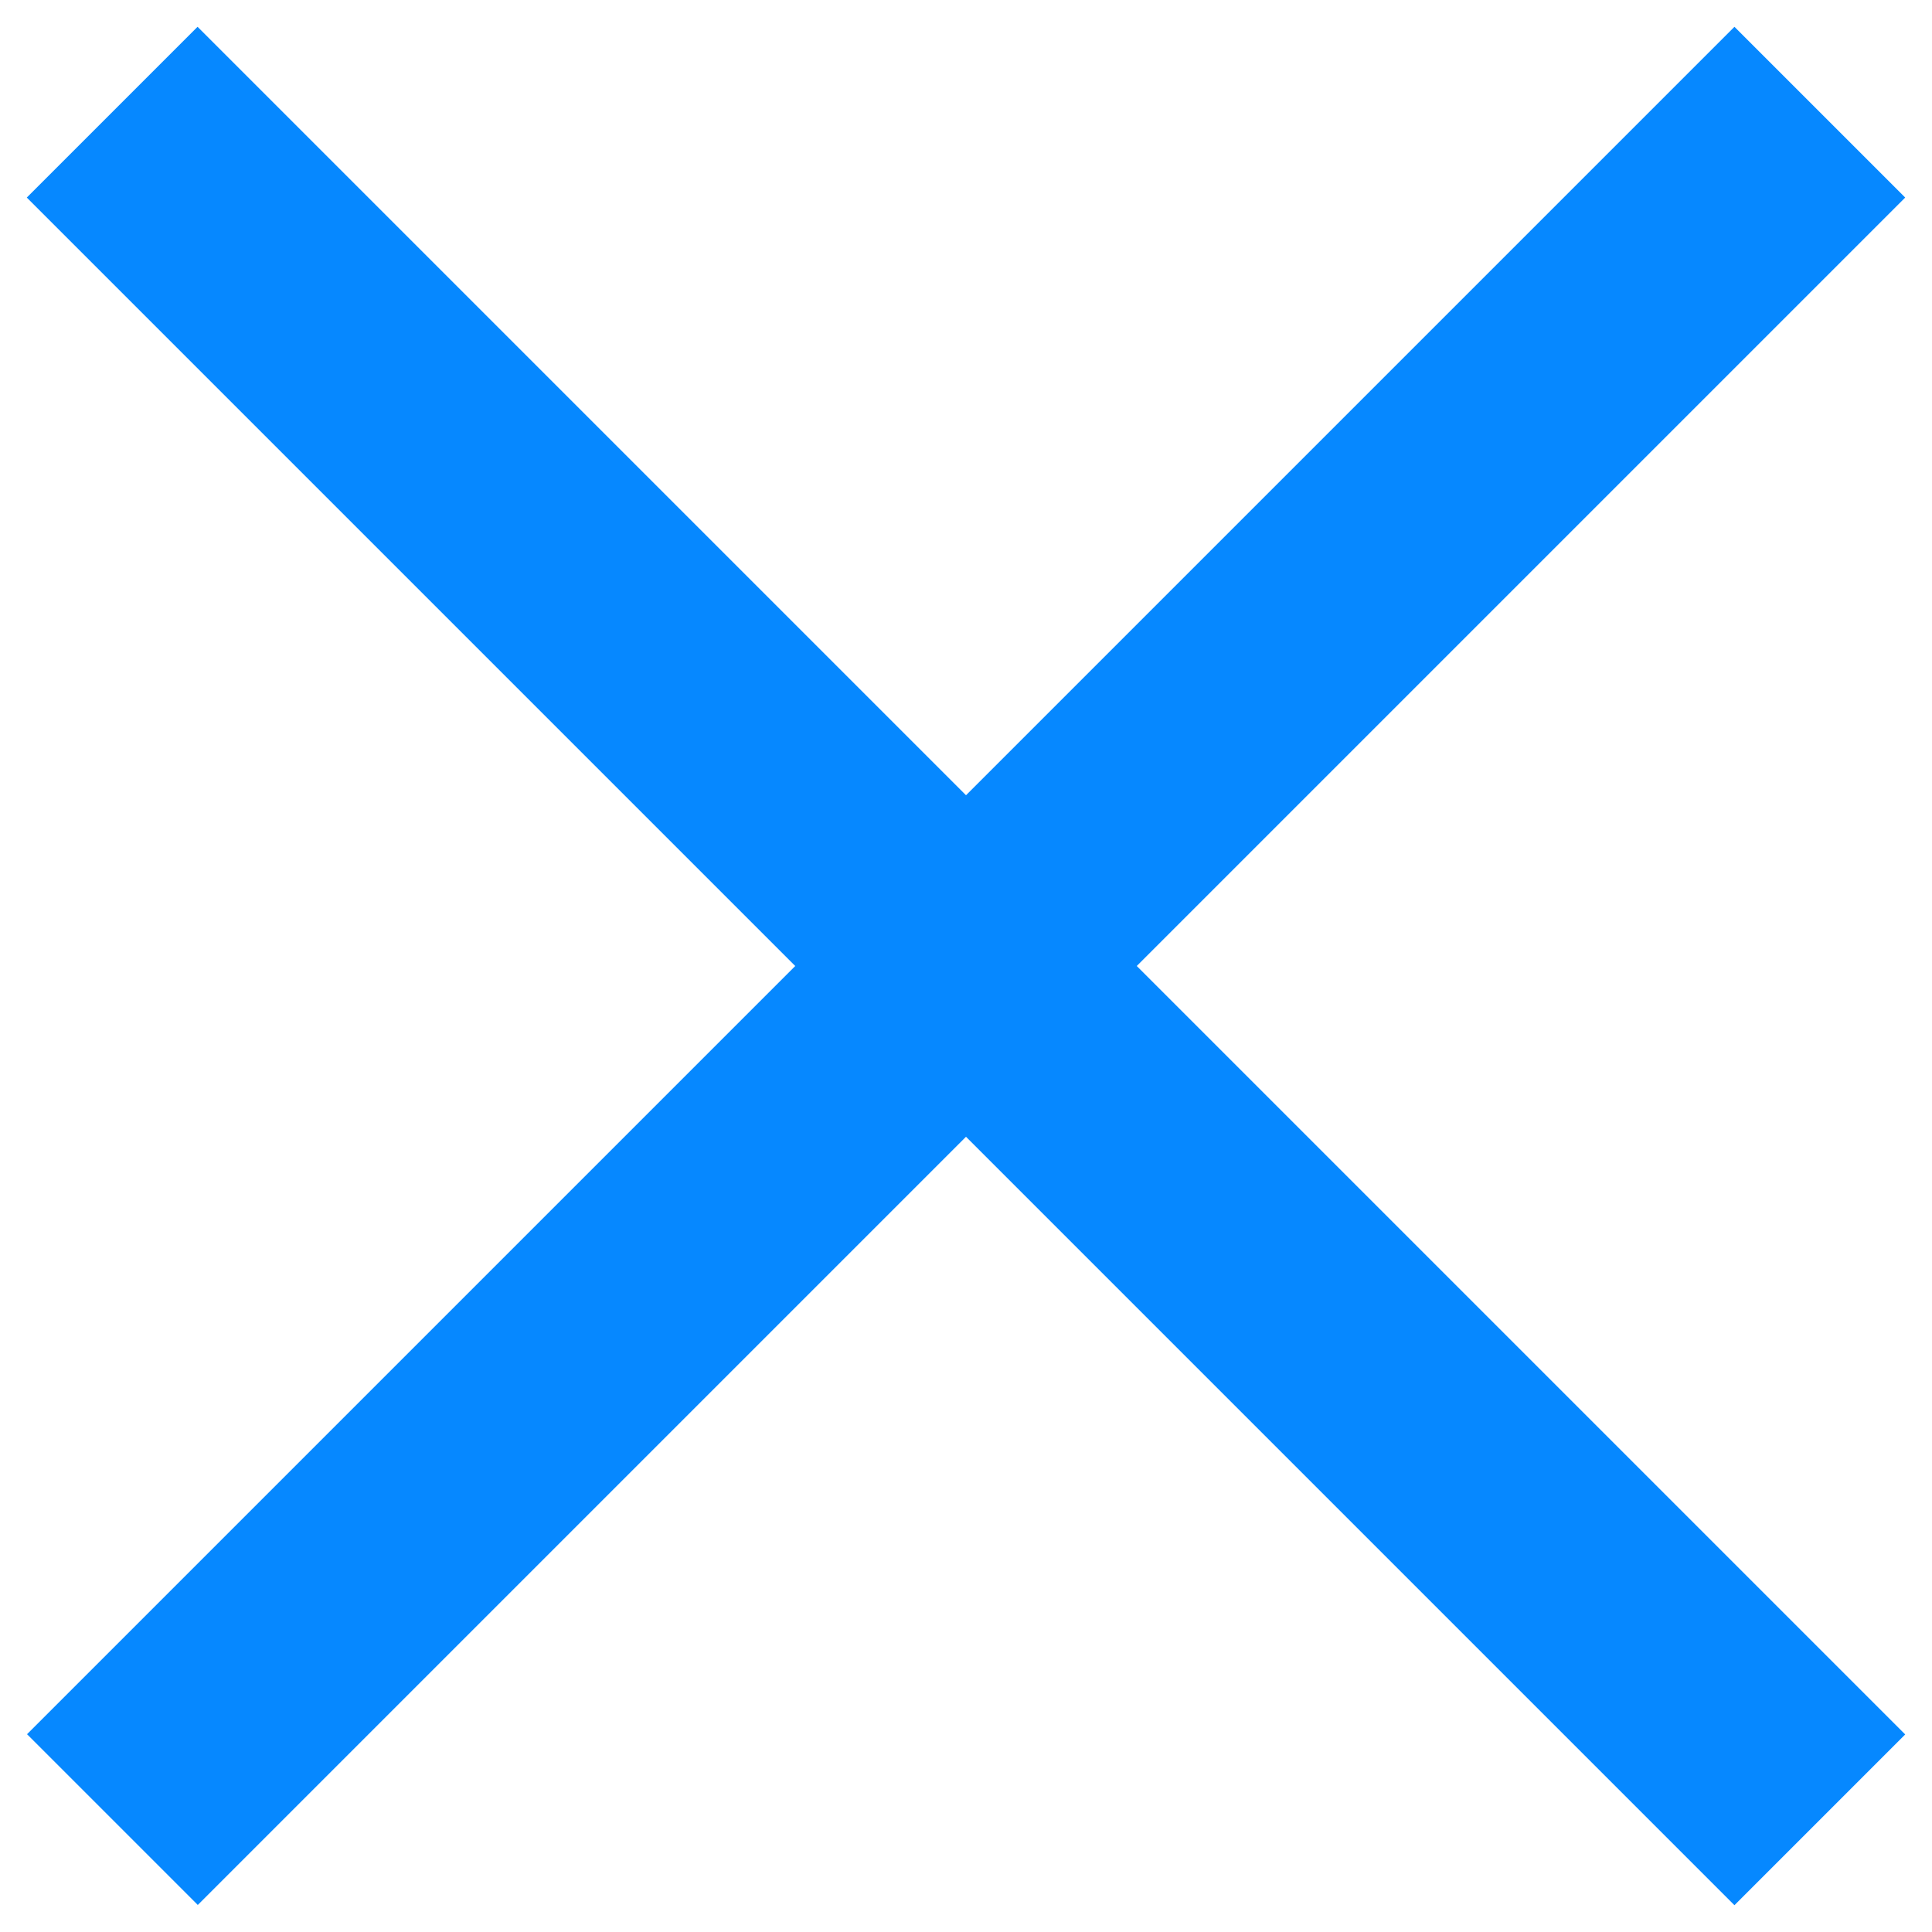 <svg width="16" height="16" viewBox="0 0 16 16" fill="none" xmlns="http://www.w3.org/2000/svg">
<line x1="0.929" y1="0.929" x2="15.071" y2="15.071" stroke="#0688FF" stroke-width="2"/>
<line y1="-1" x2="20" y2="-1" transform="matrix(-0.707 0.707 0.707 0.707 15.778 1.636)" stroke="#0688FF" stroke-width="2"/>
</svg>
